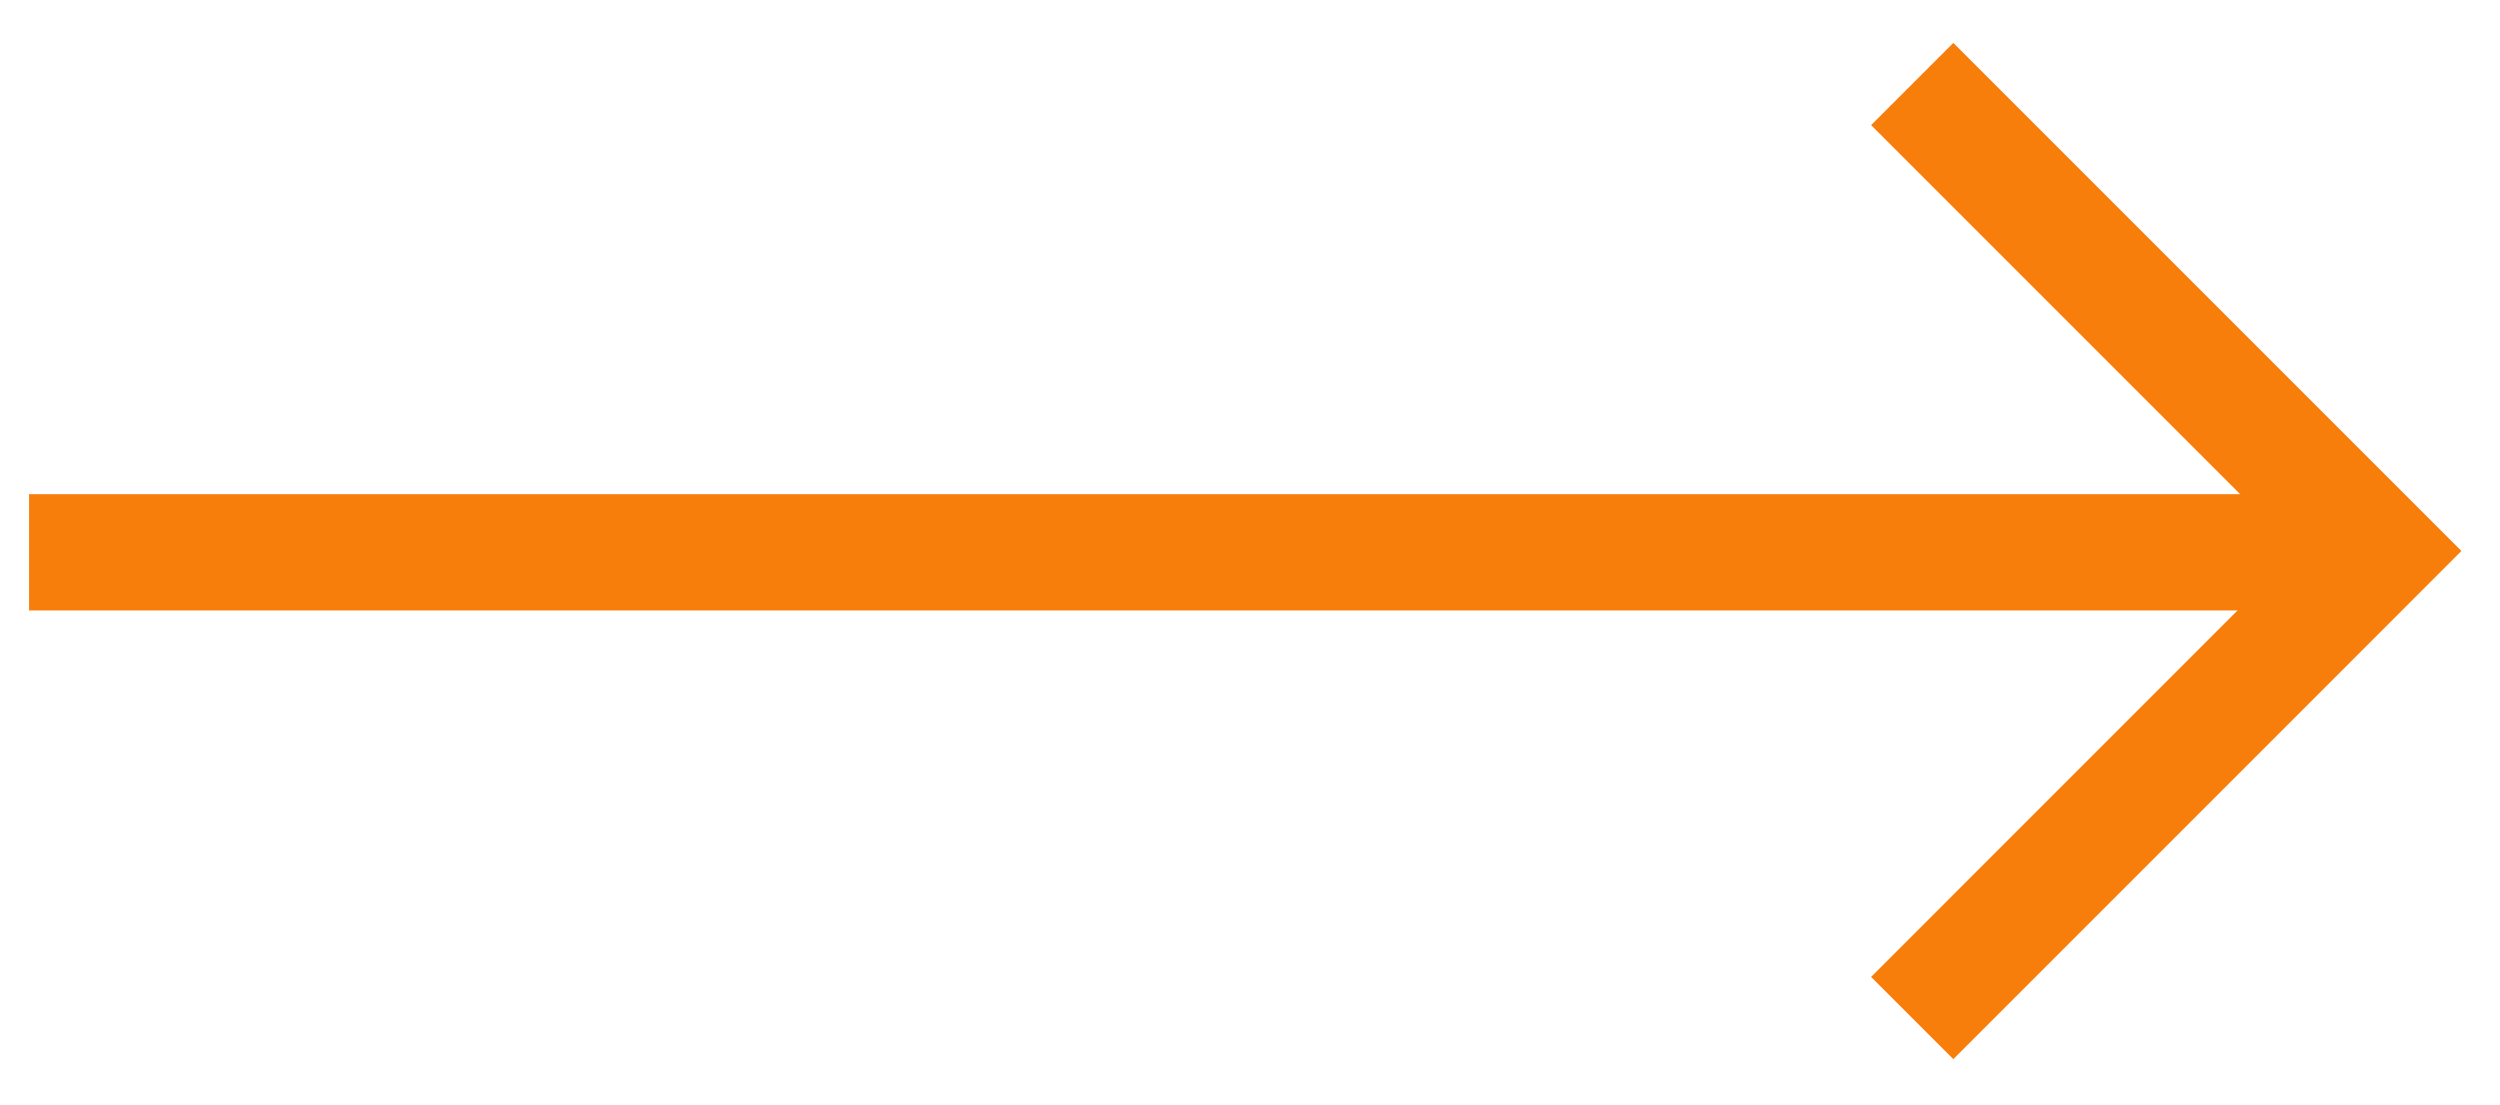 <svg xmlns="http://www.w3.org/2000/svg" xmlns:xlink="http://www.w3.org/1999/xlink" width="43" height="19" viewBox="0 0 43 19">
	<defs>
		<path id="zci1a" d="M184.5 632.5h39.477"/>
		<path id="zci1b" d="M216.89 640.51l8.032-8.033-8.032-8.032"/>
	</defs>
	<g>
		<g transform="translate(-184 -623)">
			<g>
				<use fill="#fff" fill-opacity="0" stroke="#f77e0b" stroke-miterlimit="50" stroke-width="2" xlink:href="#zci1a"/>
			</g>
			<g>
				<use fill="#fff" fill-opacity="0" stroke="#f77e0b" stroke-miterlimit="50" stroke-width="2" xlink:href="#zci1b"/>
			</g>
		</g>
	</g>
</svg>